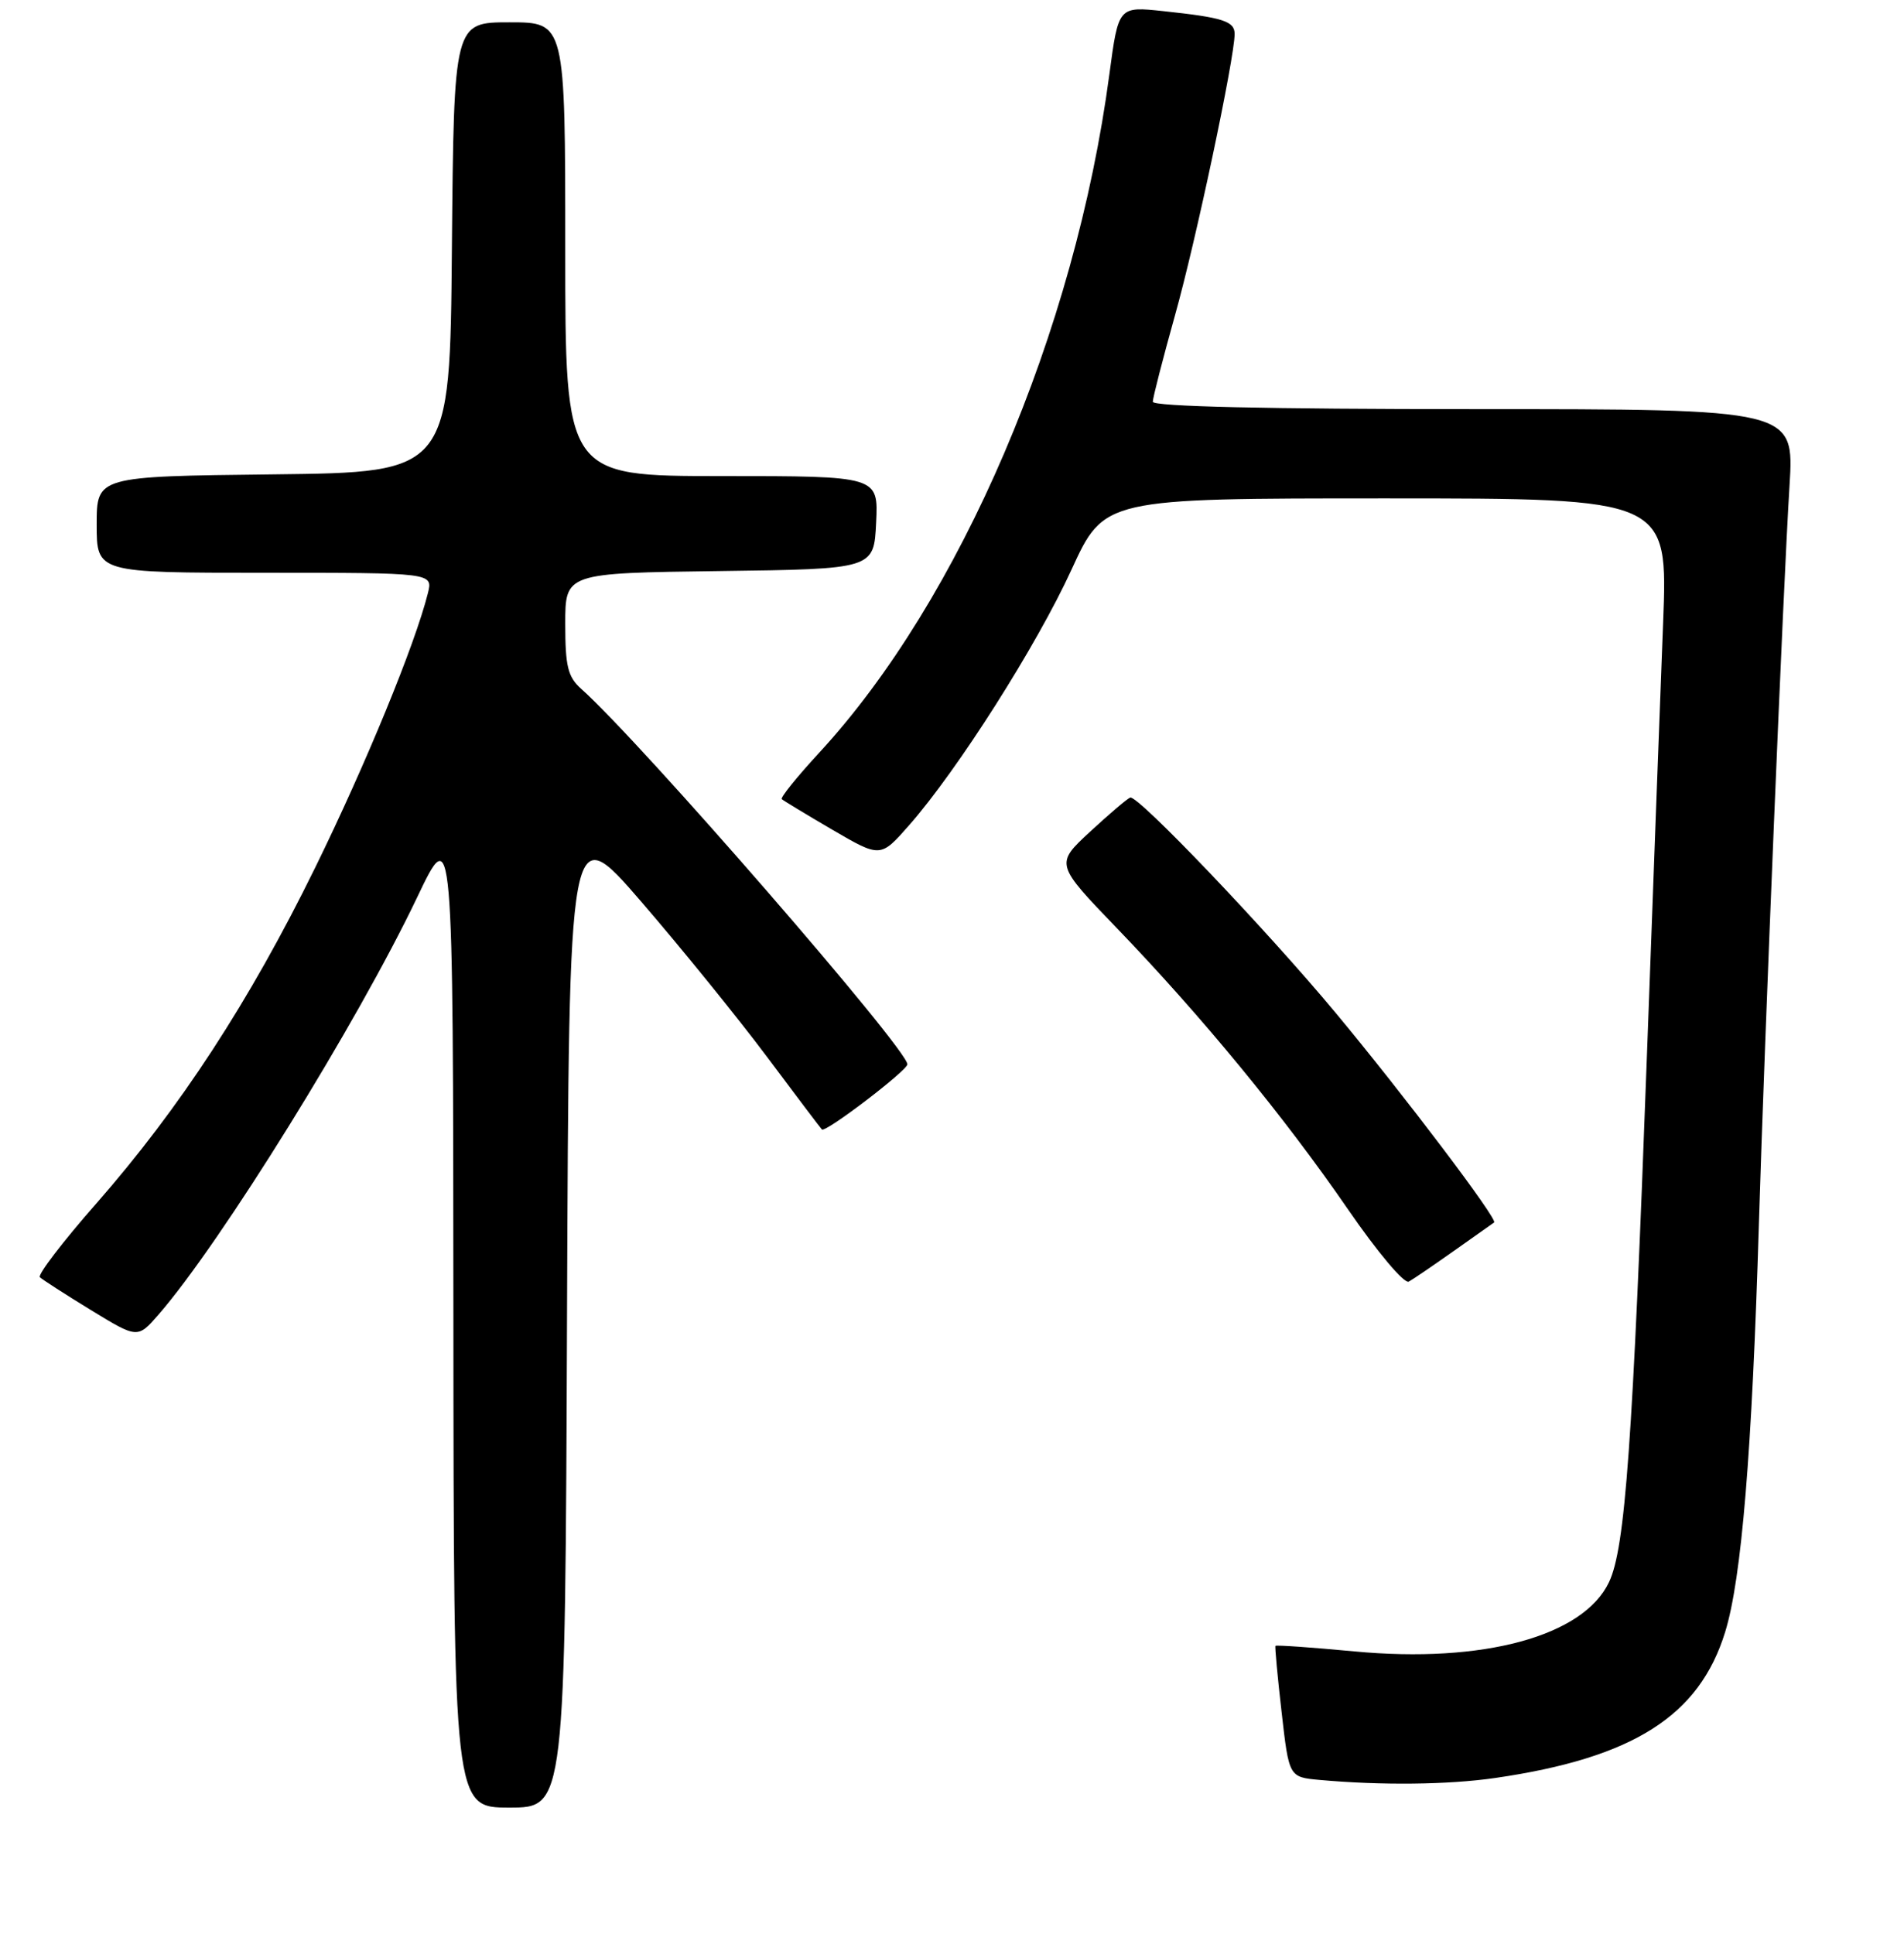 <?xml version="1.0" encoding="UTF-8" standalone="no"?>
<!DOCTYPE svg PUBLIC "-//W3C//DTD SVG 1.1//EN" "http://www.w3.org/Graphics/SVG/1.1/DTD/svg11.dtd" >
<svg xmlns="http://www.w3.org/2000/svg" xmlns:xlink="http://www.w3.org/1999/xlink" version="1.1" viewBox="0 0 256 260">
 <g >
 <path fill="currentColor"
d=" M 76.24 176.48 C 76.50 109.97 76.50 109.97 86.23 121.23 C 91.58 127.43 99.16 136.78 103.07 142.00 C 106.97 147.22 110.32 151.65 110.51 151.84 C 110.98 152.32 122.00 143.91 122.00 143.08 C 122.00 141.01 86.07 99.64 78.14 92.60 C 76.35 91.00 76.00 89.58 76.00 83.87 C 76.00 77.04 76.00 77.04 96.75 76.77 C 117.50 76.50 117.50 76.50 117.80 70.25 C 118.10 64.00 118.10 64.00 97.05 64.00 C 76.00 64.00 76.00 64.00 76.00 33.50 C 76.00 3.00 76.00 3.00 68.51 3.00 C 61.03 3.00 61.03 3.00 60.76 33.25 C 60.50 63.50 60.50 63.50 36.75 63.77 C 13.00 64.04 13.00 64.04 13.00 70.52 C 13.00 77.00 13.00 77.00 35.61 77.00 C 58.22 77.00 58.22 77.00 57.53 79.75 C 55.81 86.63 49.17 102.79 42.36 116.67 C 33.57 134.59 24.18 148.99 12.94 161.80 C 8.44 166.92 5.04 171.37 5.36 171.70 C 5.69 172.02 8.78 174.01 12.23 176.12 C 18.50 179.95 18.50 179.95 21.31 176.73 C 29.68 167.11 48.02 137.54 56.07 120.67 C 60.92 110.50 60.92 110.50 60.96 176.75 C 61.00 243.00 61.00 243.00 68.49 243.00 C 75.99 243.00 75.99 243.00 76.24 176.48 Z  M 201.03 239.02 C 219.57 236.33 228.47 230.69 231.95 219.41 C 234.16 212.28 235.57 195.21 236.49 164.50 C 237.24 139.77 239.75 79.08 240.61 65.25 C 241.24 55.00 241.24 55.00 198.12 55.00 C 170.35 55.00 155.00 54.65 155.00 54.01 C 155.00 53.47 156.35 48.23 157.99 42.36 C 160.78 32.45 166.00 7.79 166.00 4.56 C 166.00 2.85 164.43 2.35 156.44 1.50 C 150.38 0.85 150.38 0.85 149.16 9.98 C 144.56 44.60 129.13 80.64 110.11 101.23 C 107.15 104.44 104.90 107.23 105.11 107.43 C 105.33 107.63 108.40 109.49 111.94 111.56 C 118.39 115.32 118.39 115.32 122.26 110.91 C 128.76 103.51 139.39 86.78 144.05 76.62 C 148.46 67.00 148.46 67.00 186.36 67.00 C 224.26 67.00 224.26 67.00 223.61 83.75 C 223.25 92.96 222.28 118.95 221.45 141.50 C 219.52 194.14 218.52 208.10 216.34 212.69 C 212.89 219.97 199.41 223.64 182.07 222.00 C 176.34 221.46 171.58 221.13 171.49 221.26 C 171.40 221.39 171.77 225.42 172.32 230.20 C 173.31 238.90 173.31 238.90 177.41 239.28 C 185.69 240.03 194.67 239.94 201.03 239.02 Z  M 195.50 168.15 C 198.25 166.21 200.68 164.49 200.89 164.34 C 201.43 163.94 188.79 147.23 179.59 136.17 C 170.25 124.95 152.96 106.83 151.96 107.22 C 151.55 107.37 149.12 109.45 146.54 111.83 C 141.87 116.16 141.87 116.16 150.22 124.83 C 161.59 136.64 172.67 150.12 181.21 162.53 C 185.21 168.35 188.82 172.63 189.42 172.29 C 190.02 171.96 192.75 170.09 195.50 168.15 Z "/>
</g>
</svg>